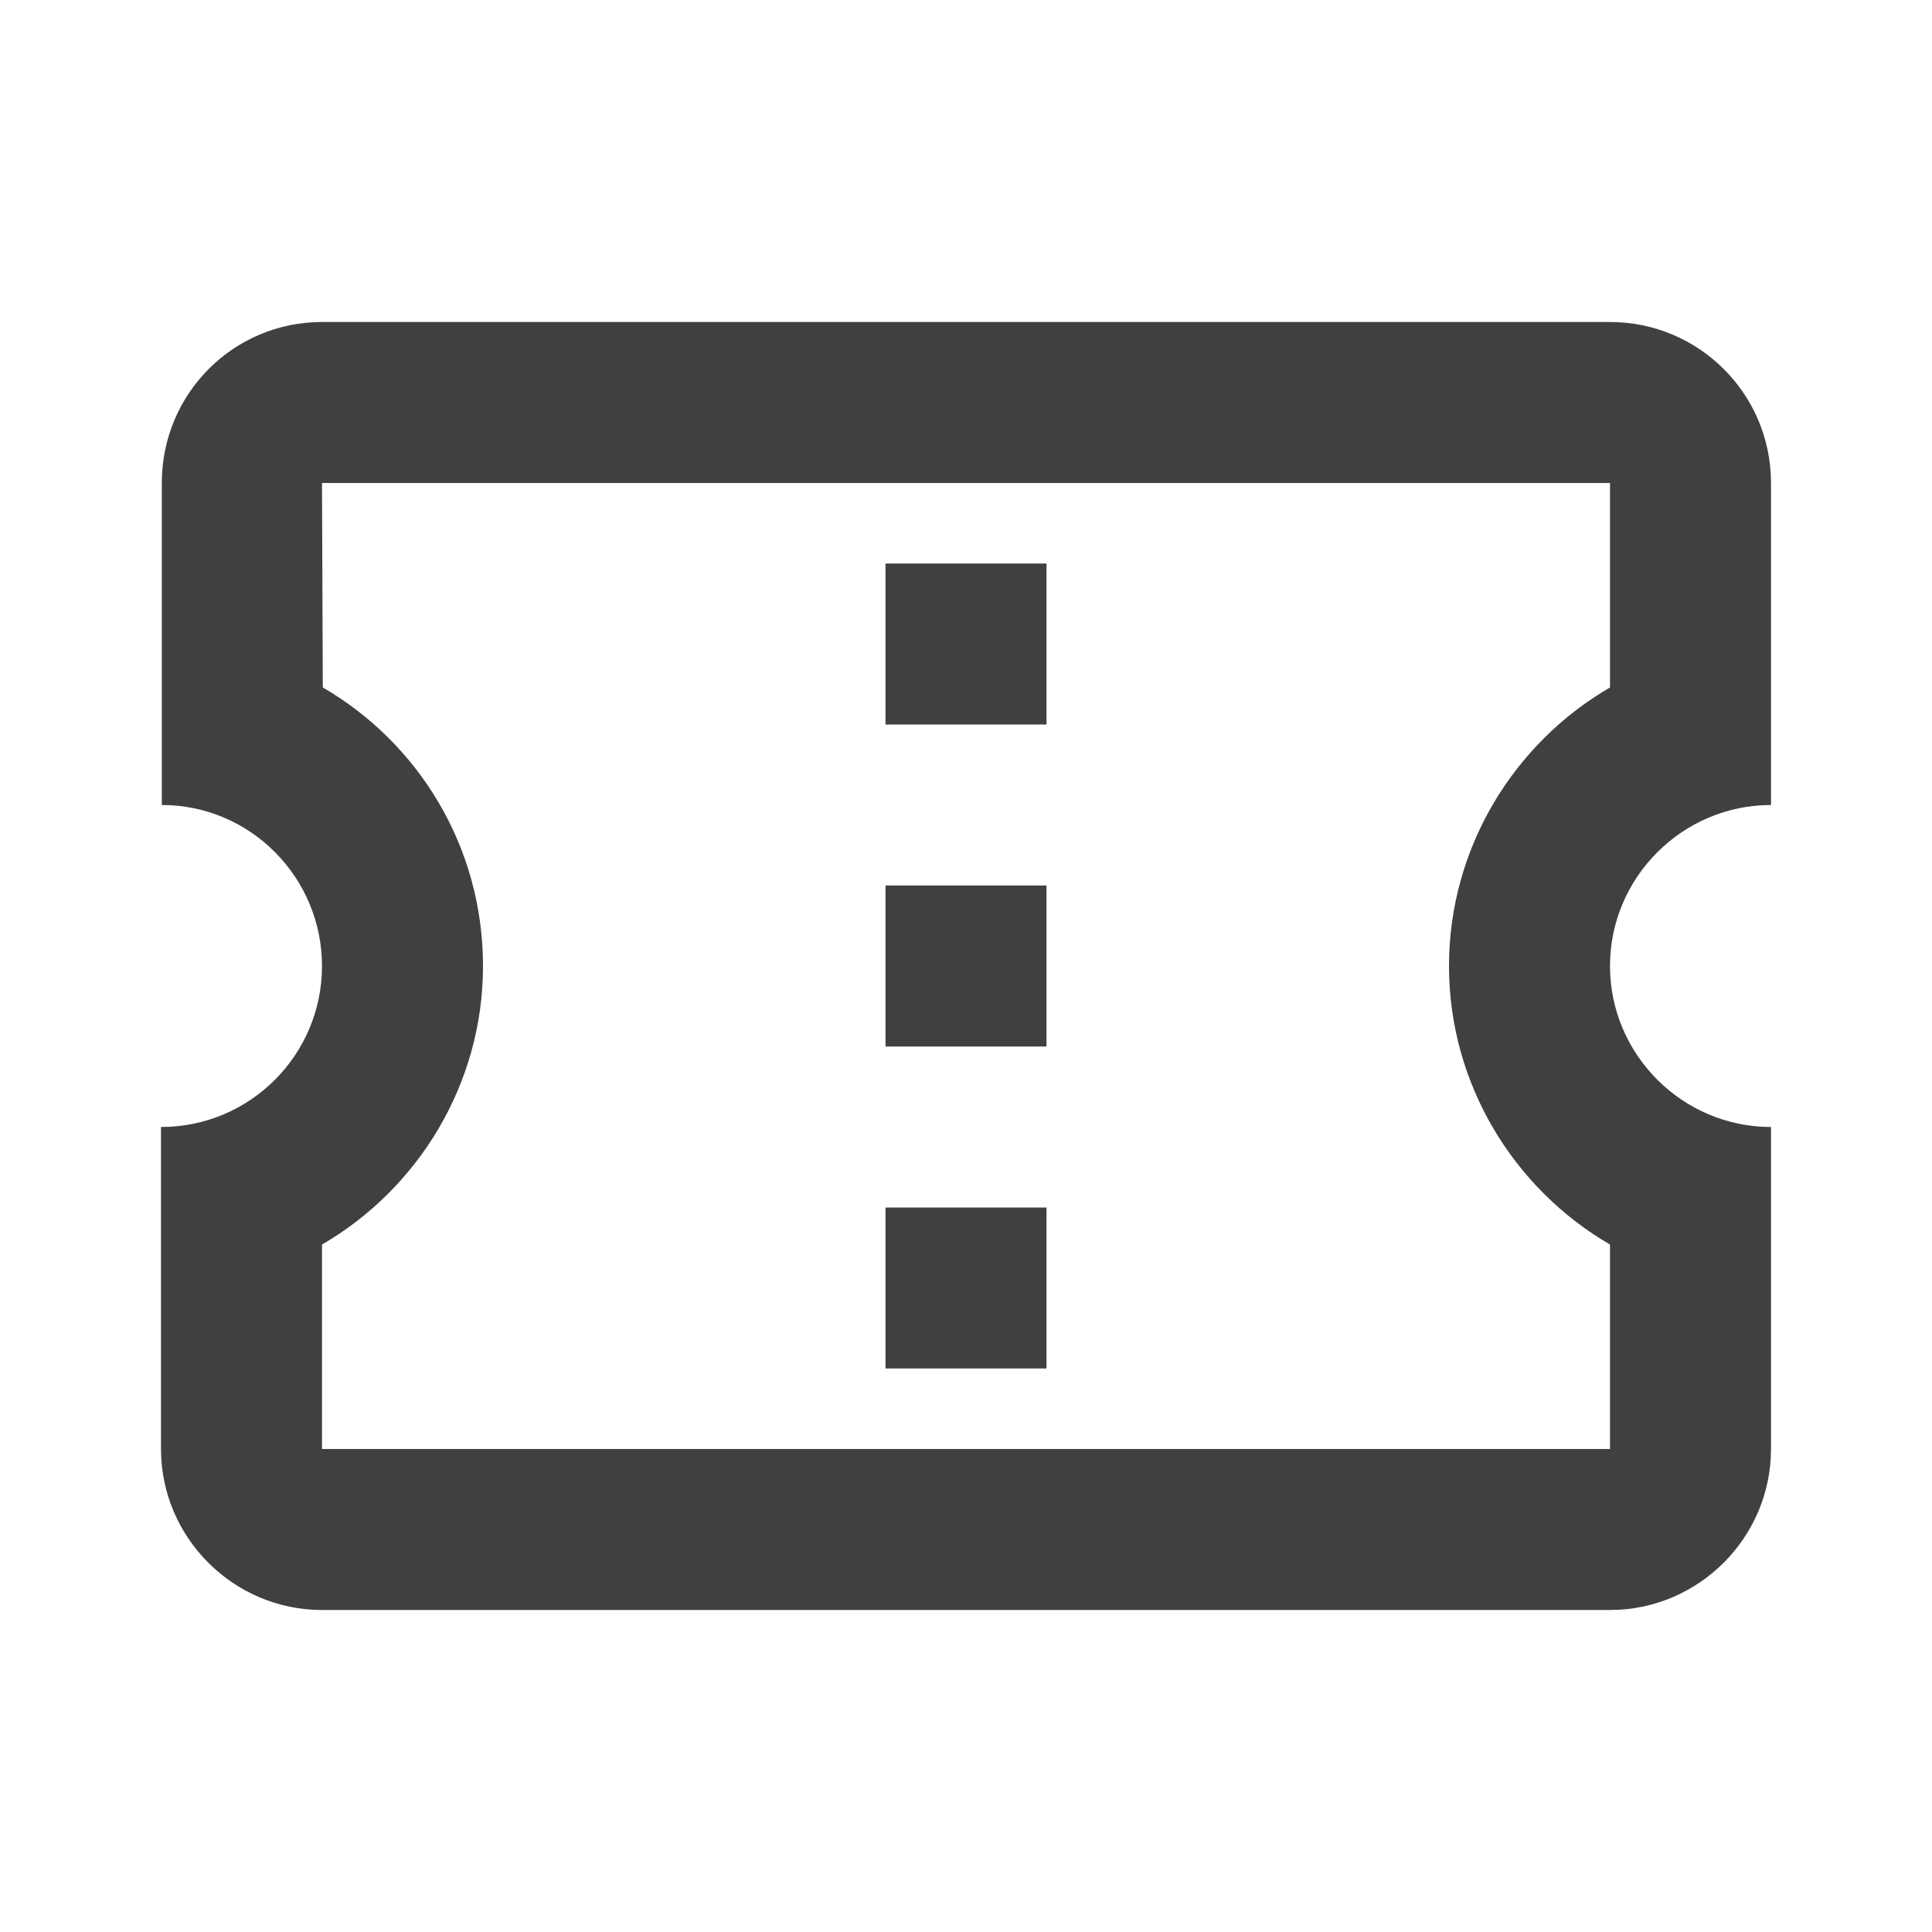 <?xml version="1.0" encoding="UTF-8"?>
<!--
Soliguide: Useful information for those who need it

SPDX-FileCopyrightText: © 2025 Solinum

SPDX-License-Identifier: AGPL-3.0-only

This program is free software: you can redistribute it and/or modify
it under the terms of the GNU Affero General Public License as published
by the Free Software Foundation, either version 3 of the License, or
(at your option) any later version.

This program is distributed in the hope that it will be useful,
but WITHOUT ANY WARRANTY; without even the implied warranty of
MERCHANTABILITY or FITNESS FOR A PARTICULAR PURPOSE.  See the
GNU Affero General Public License for more details.

You should have received a copy of the GNU Affero General Public License
along with this program.  If not, see <https://www.gnu.org/licenses/>.
-->
<svg width="48" height="48" viewBox="0 0 48 48" fill="none" xmlns="http://www.w3.org/2000/svg">
<path d="M44 20V12C44 9.78 42.2 8 40 8H8C5.8 8 4.02 9.78 4.02 12V20C6.22 20 8 21.8 8 24C8 26.2 6.22 28 4 28V36C4 38.2 5.8 40 8 40H40C42.2 40 44 38.2 44 36V28C41.8 28 40 26.2 40 24C40 21.8 41.8 20 44 20ZM40 17.08C37.62 18.46 36 21.06 36 24C36 26.94 37.62 29.54 40 30.92V36H8V30.92C10.38 29.54 12 26.94 12 24C12 21.04 10.4 18.46 8.02 17.08L8 12H40V17.08ZM22 30H26V34H22V30ZM22 22H26V26H22V22ZM22 14H26V18H22V14Z" fill="#404040"/>
</svg>
